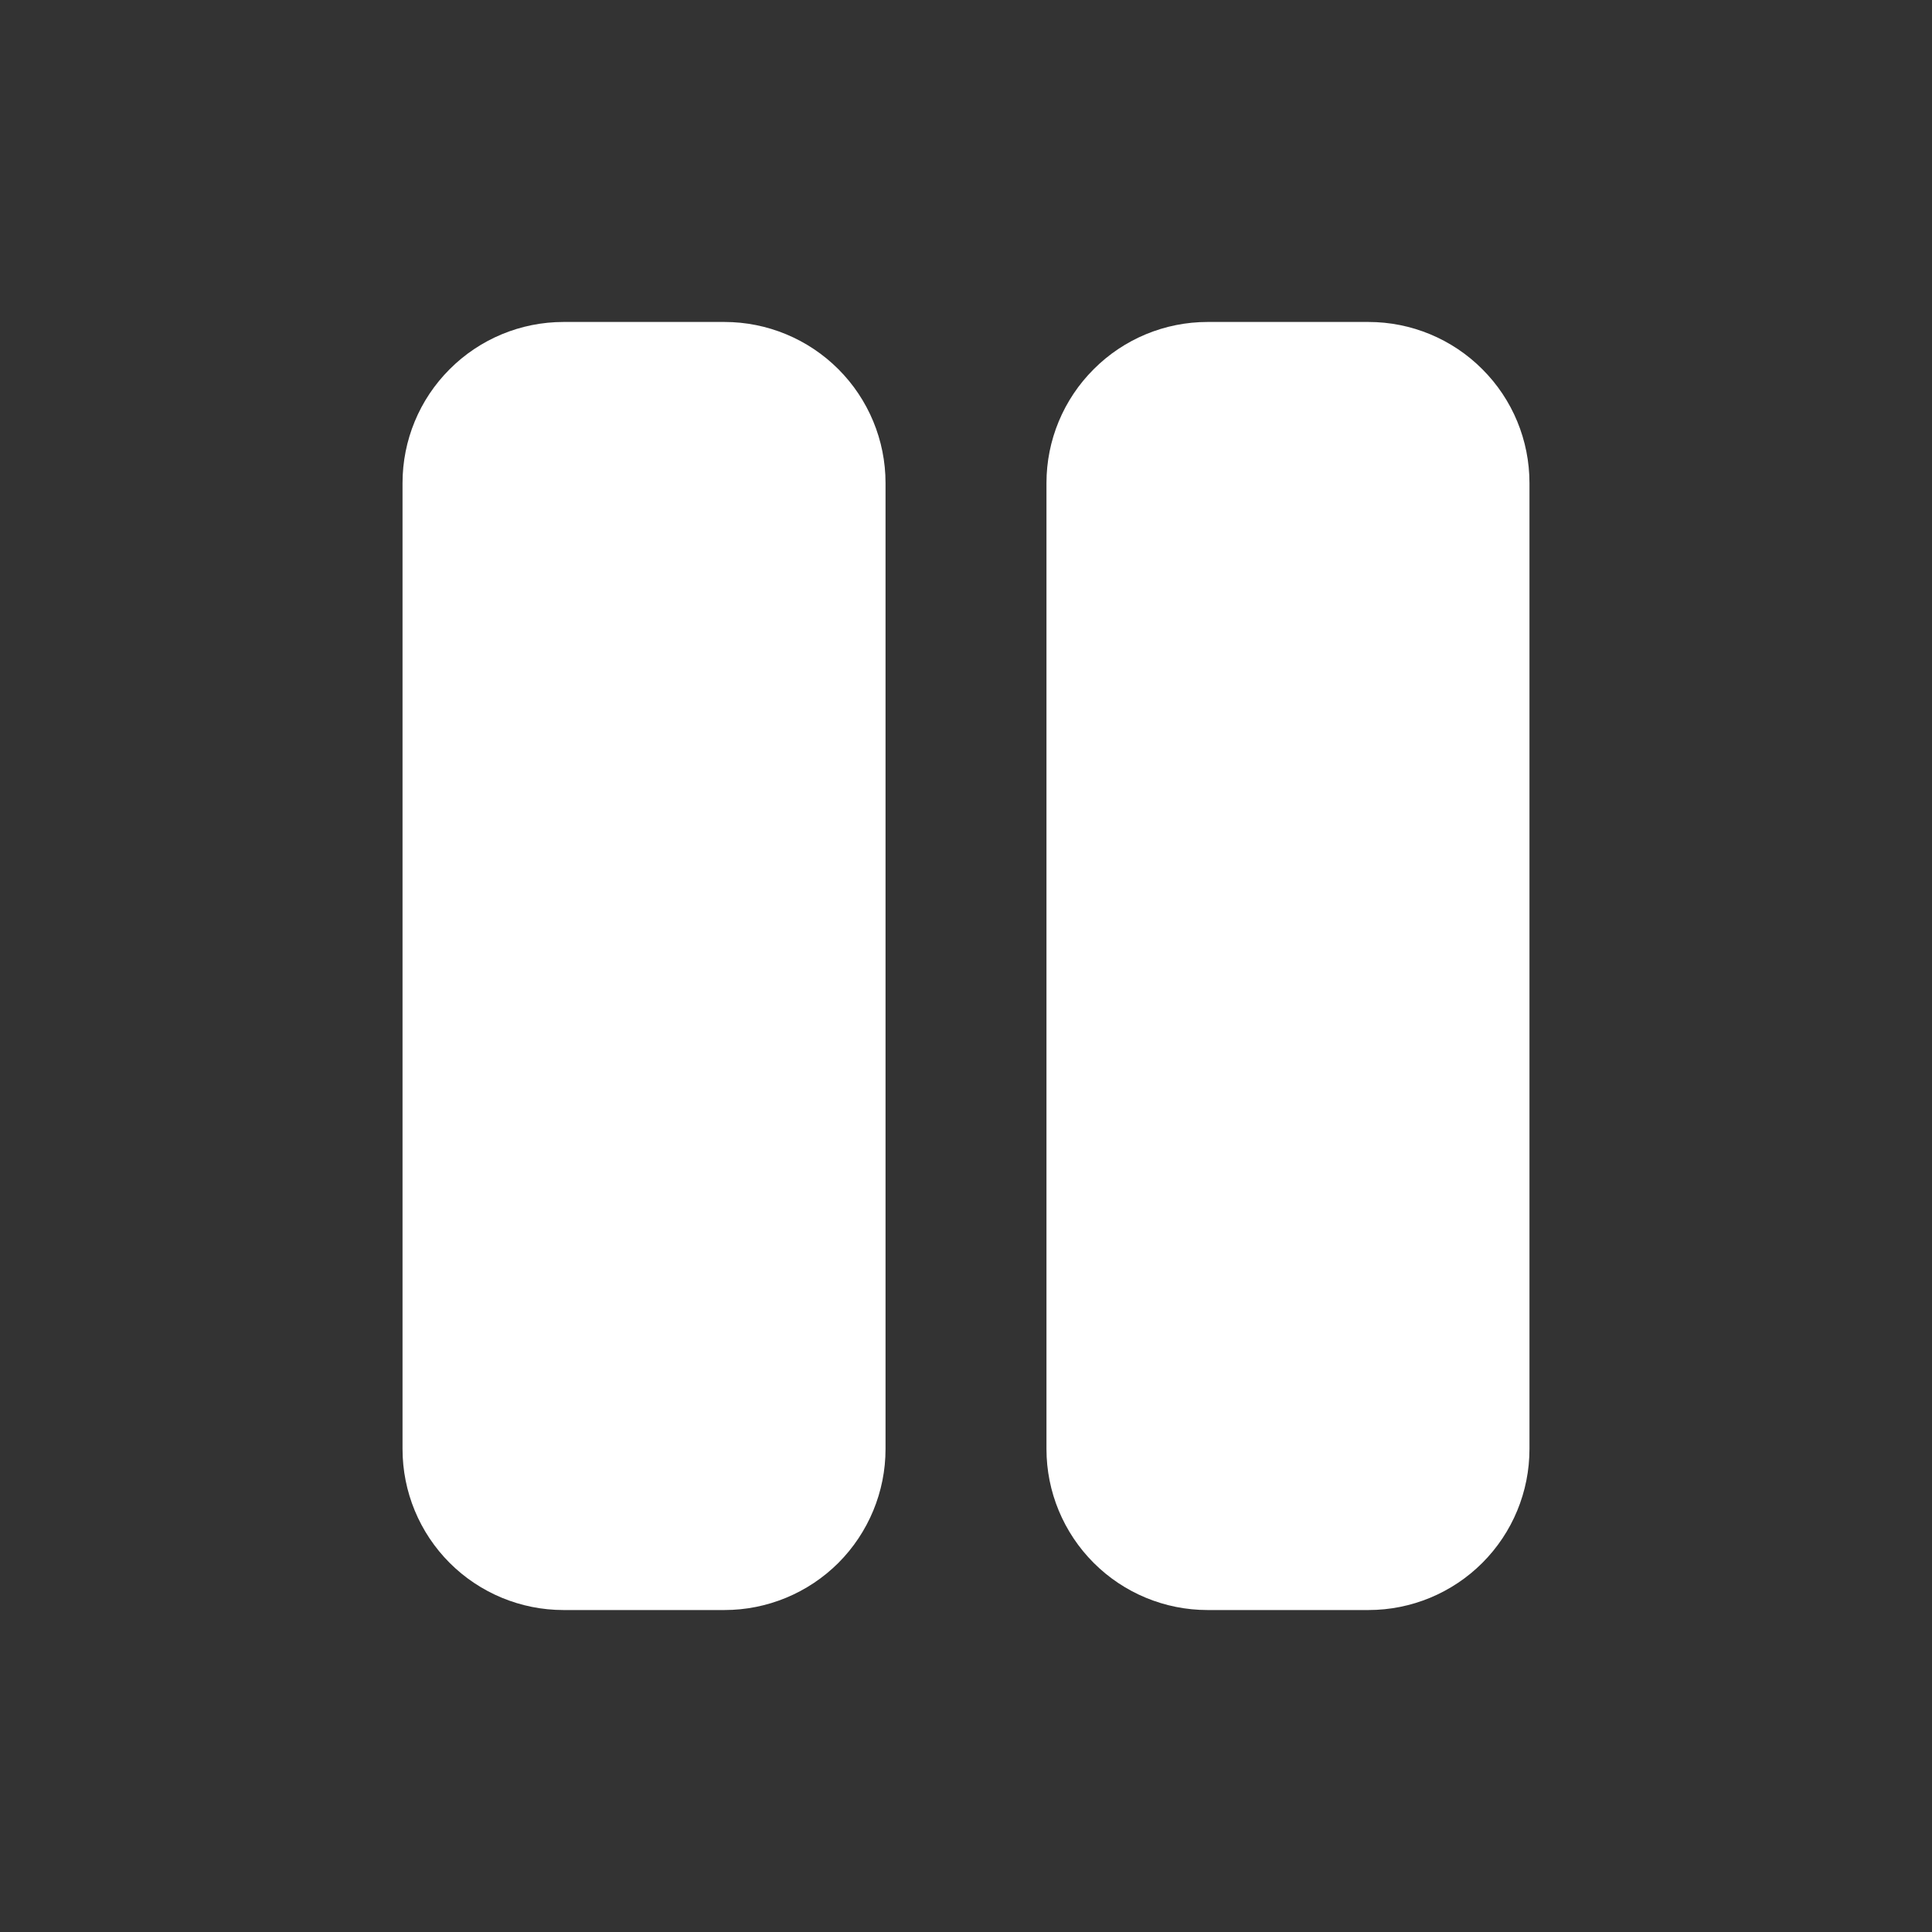 <svg width="20" height="20" viewBox="0 0 20 20" fill="none" xmlns="http://www.w3.org/2000/svg">
<rect x="0" y="0" width="20" height="20" fill="#333333" stroke="none"/>
<g clip-path="url(#clip0_8_2)">
<path d="M7.5 3.333H5.833C5.391 3.333 4.967 3.509 4.655 3.822C4.342 4.134 4.167 4.558 4.167 5V15C4.167 15.442 4.342 15.866 4.655 16.179C4.967 16.491 5.391 16.667 5.833 16.667H7.5C7.942 16.667 8.366 16.491 8.679 16.179C8.991 15.866 9.167 15.442 9.167 15V5C9.167 4.558 8.991 4.134 8.679 3.822C8.366 3.509 7.942 3.333 7.5 3.333Z" fill="white"/>
<path d="M14.167 3.333H12.5C12.058 3.333 11.634 3.509 11.322 3.822C11.009 4.134 10.833 4.558 10.833 5V15C10.833 15.442 11.009 15.866 11.322 16.179C11.634 16.491 12.058 16.667 12.5 16.667H14.167C14.609 16.667 15.033 16.491 15.345 16.179C15.658 15.866 15.833 15.442 15.833 15V5C15.833 4.558 15.658 4.134 15.345 3.822C15.033 3.509 14.609 3.333 14.167 3.333Z" fill="white"/>
</g>
<defs>
<clipPath id="clip0_8_2">
<rect width="20" height="20" fill="white"/>
</clipPath>
</defs>
</svg>
